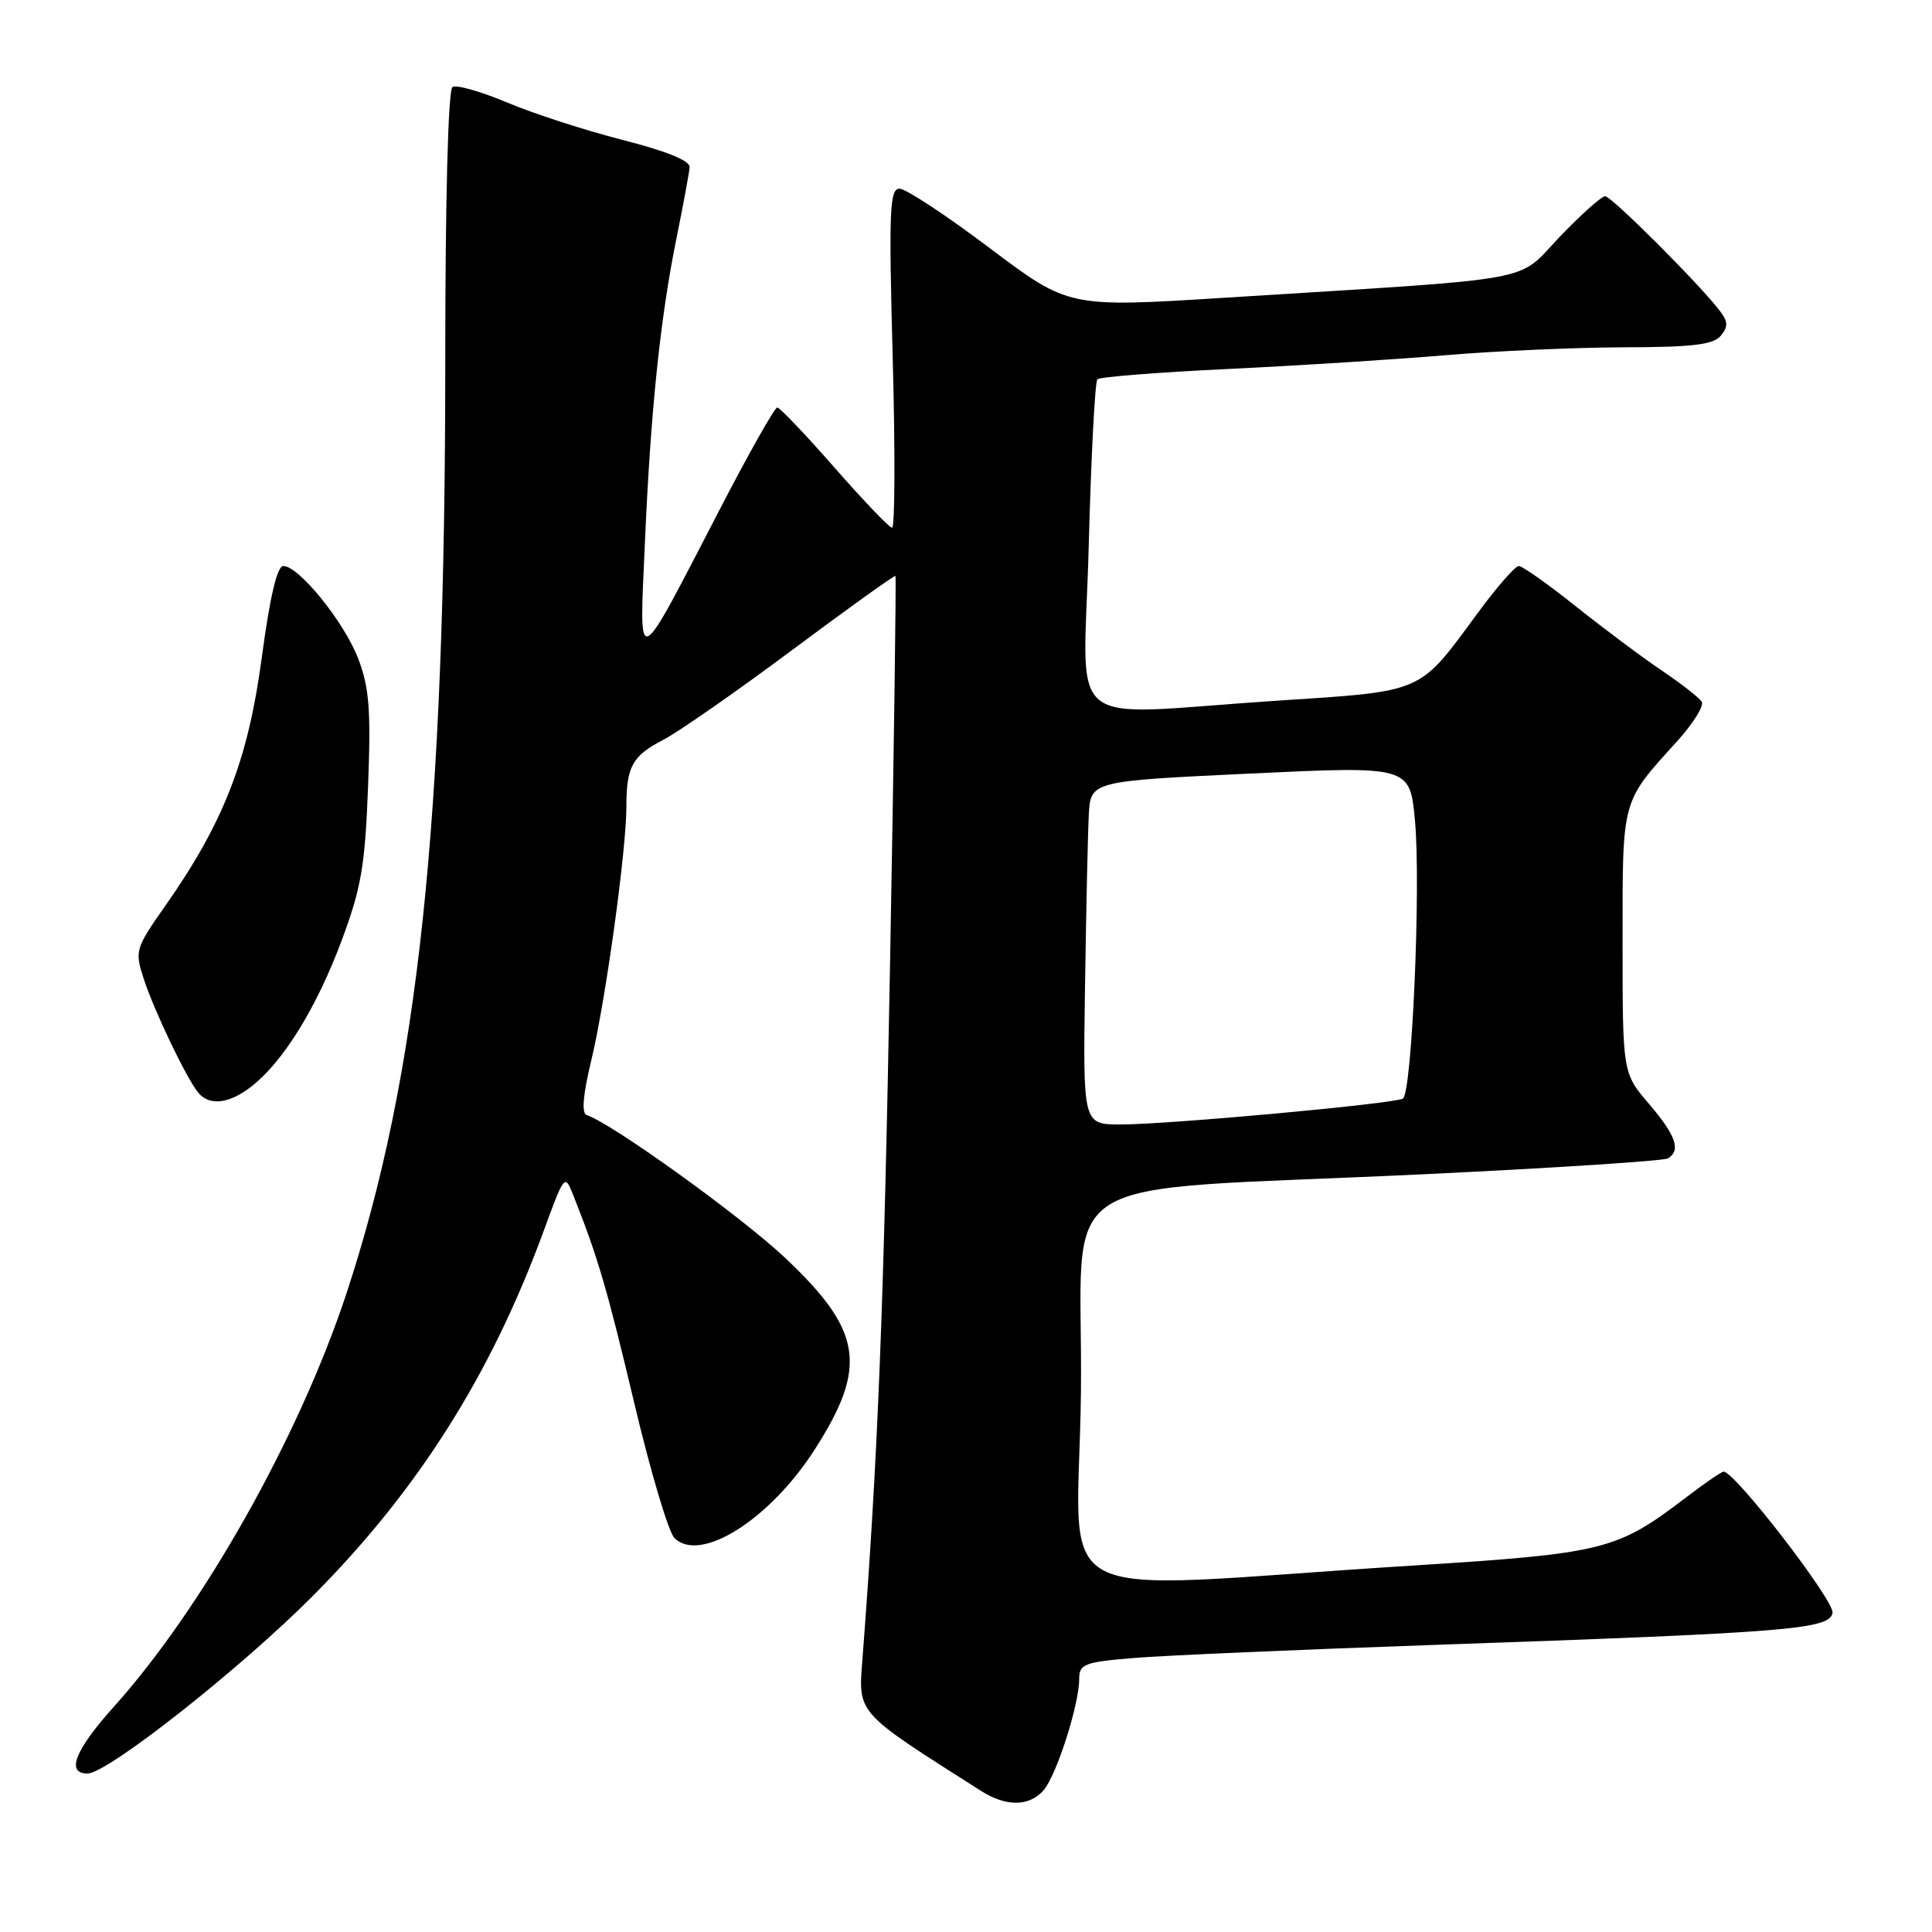 <?xml version="1.0" encoding="UTF-8" standalone="no"?>
<!DOCTYPE svg PUBLIC "-//W3C//DTD SVG 1.1//EN" "http://www.w3.org/Graphics/SVG/1.1/DTD/svg11.dtd" >
<svg xmlns="http://www.w3.org/2000/svg" xmlns:xlink="http://www.w3.org/1999/xlink" version="1.1" viewBox="0 0 256 256">
 <g >
 <path fill="currentColor"
d=" M 138.25 237.25 C 139.97 235.32 143.00 225.88 143.00 222.47 C 143.00 220.49 143.66 220.24 150.25 219.69 C 154.24 219.36 172.12 218.58 190.00 217.96 C 237.11 216.32 242.40 215.90 242.82 213.72 C 243.12 212.16 229.89 195.00 228.39 195.00 C 228.11 195.00 225.85 196.55 223.37 198.45 C 214.20 205.44 212.59 205.84 186.96 207.46 C 136.99 210.60 142.93 213.74 143.23 184.35 C 143.54 154.36 137.70 158.04 188.92 155.58 C 206.04 154.76 220.48 153.82 221.02 153.49 C 222.76 152.41 222.07 150.45 218.50 146.27 C 215.00 142.18 215.00 142.18 215.00 124.81 C 215.00 105.66 214.79 106.43 222.22 98.23 C 224.35 95.87 225.82 93.52 225.49 92.99 C 225.17 92.46 222.78 90.60 220.20 88.85 C 217.61 87.11 212.49 83.28 208.80 80.34 C 205.12 77.40 201.72 75.00 201.25 75.00 C 200.77 75.00 198.32 77.81 195.79 81.25 C 187.88 91.99 188.90 91.55 169.00 92.86 C 140.34 94.75 143.60 97.45 144.26 72.42 C 144.57 60.55 145.09 50.58 145.41 50.26 C 145.72 49.94 153.53 49.33 162.74 48.89 C 171.96 48.45 184.90 47.63 191.50 47.07 C 198.10 46.51 208.73 46.04 215.13 46.02 C 224.22 46.01 227.03 45.67 228.00 44.50 C 229.00 43.30 228.98 42.65 227.93 41.25 C 225.38 37.84 213.54 26.00 212.69 26.00 C 212.22 26.00 209.50 28.42 206.66 31.39 C 200.78 37.53 204.86 36.78 162.13 39.46 C 141.61 40.75 141.61 40.75 131.15 32.88 C 125.40 28.54 120.01 25.00 119.19 25.00 C 117.88 25.00 117.76 27.88 118.29 47.50 C 118.63 59.88 118.58 69.97 118.20 69.93 C 117.81 69.89 114.37 66.29 110.55 61.93 C 106.73 57.57 103.33 54.00 102.99 54.00 C 102.65 54.00 99.28 59.96 95.50 67.25 C 84.06 89.32 84.71 89.01 85.45 72.00 C 86.21 54.47 87.48 42.18 89.65 31.50 C 90.54 27.10 91.32 22.90 91.38 22.17 C 91.46 21.30 88.36 20.04 82.50 18.54 C 77.55 17.28 70.67 15.05 67.21 13.59 C 63.74 12.13 60.48 11.20 59.96 11.53 C 59.38 11.89 59.00 26.27 59.00 47.98 C 59.00 109.00 55.43 142.57 45.87 171.50 C 39.61 190.42 26.89 213.01 15.08 226.16 C 9.93 231.90 8.70 235.00 11.59 235.00 C 14.25 235.00 31.90 221.08 41.49 211.43 C 55.39 197.45 65.04 182.18 72.01 163.19 C 74.83 155.50 74.83 155.50 76.01 158.50 C 79.24 166.64 80.44 170.74 84.05 185.94 C 86.19 194.98 88.58 203.01 89.36 203.79 C 92.76 207.19 101.98 201.38 107.94 192.09 C 115.01 181.08 114.28 176.34 104.04 166.68 C 98.21 161.18 81.11 148.87 77.74 147.75 C 77.04 147.51 77.24 145.09 78.36 140.45 C 80.23 132.70 83.00 112.65 83.00 106.90 C 83.00 101.57 83.78 100.16 87.87 98.04 C 89.87 97.01 97.56 91.65 104.97 86.13 C 112.37 80.61 118.53 76.20 118.65 76.31 C 118.77 76.43 118.45 99.70 117.93 128.02 C 117.11 173.37 116.33 193.03 114.30 219.56 C 113.72 227.21 113.20 226.62 130.00 237.31 C 133.32 239.41 136.34 239.39 138.25 237.25 Z  M 33.37 143.92 C 37.56 140.63 41.94 133.53 45.25 124.68 C 47.87 117.66 48.37 114.76 48.77 104.21 C 49.16 94.08 48.93 91.12 47.48 87.31 C 45.62 82.43 39.61 75.00 37.54 75.00 C 36.72 75.00 35.76 79.09 34.68 87.18 C 32.88 100.66 29.64 109.00 21.92 120.00 C 17.93 125.68 17.84 125.99 19.04 129.68 C 20.39 133.86 24.65 142.77 26.24 144.75 C 27.72 146.59 30.38 146.28 33.37 143.92 Z  M 143.77 130.75 C 143.92 120.71 144.14 110.47 144.27 108.00 C 144.50 103.50 144.50 103.50 165.66 102.50 C 186.82 101.50 186.82 101.50 187.49 108.74 C 188.29 117.31 187.10 144.82 185.89 145.57 C 184.78 146.25 154.92 148.99 148.50 149.00 C 143.50 149.00 143.50 149.00 143.77 130.75 Z "/>
</g>
</svg>